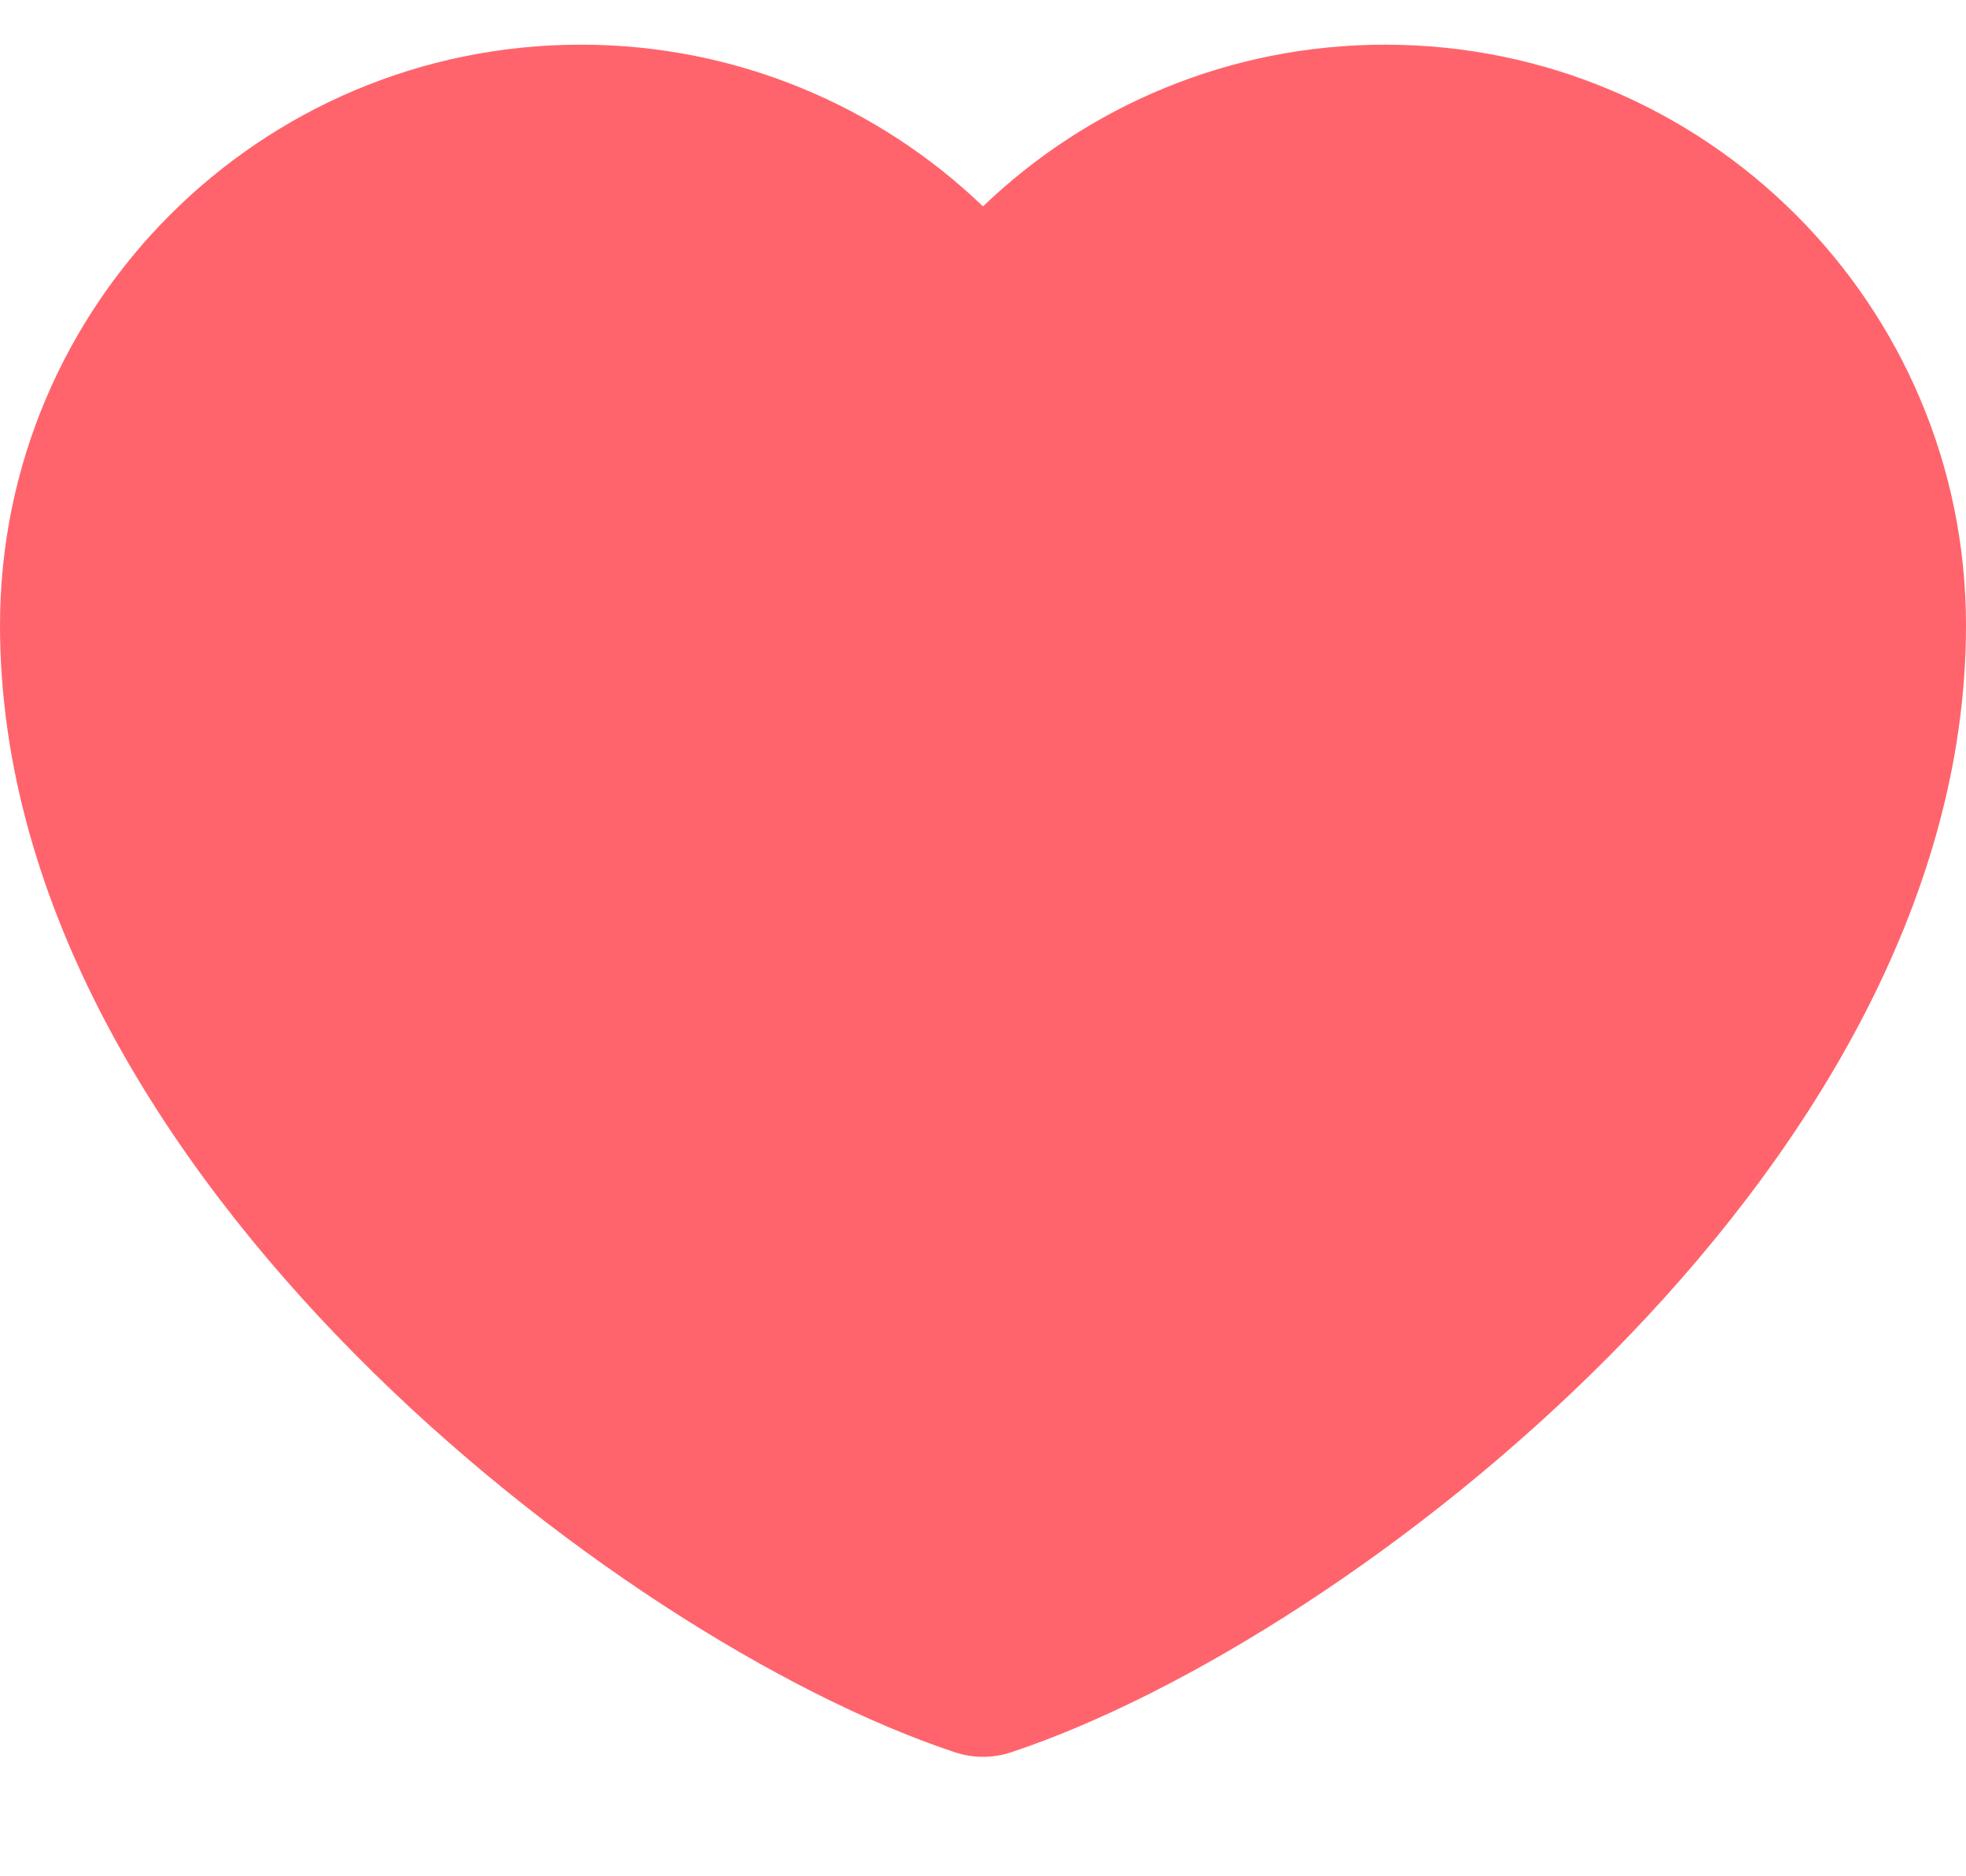 <svg width="22" height="21" viewBox="0 0 22 21" fill="none" xmlns="http://www.w3.org/2000/svg">
<path fill-rule="evenodd" clip-rule="evenodd" d="M6.5 0.5C2.91 0.5 0 3.41 0 7C0 10.134 1.836 12.999 3.977 15.162C6.128 17.334 8.758 18.972 10.685 19.612C10.889 19.68 11.111 19.68 11.315 19.612C13.242 18.972 15.872 17.334 18.023 15.162C20.164 12.999 22 10.134 22 7C22 3.41 19.09 0.5 15.5 0.5C13.753 0.5 12.167 1.19 11 2.31C9.833 1.19 8.247 0.5 6.5 0.5Z" fill="#FF646D"/>
</svg>
